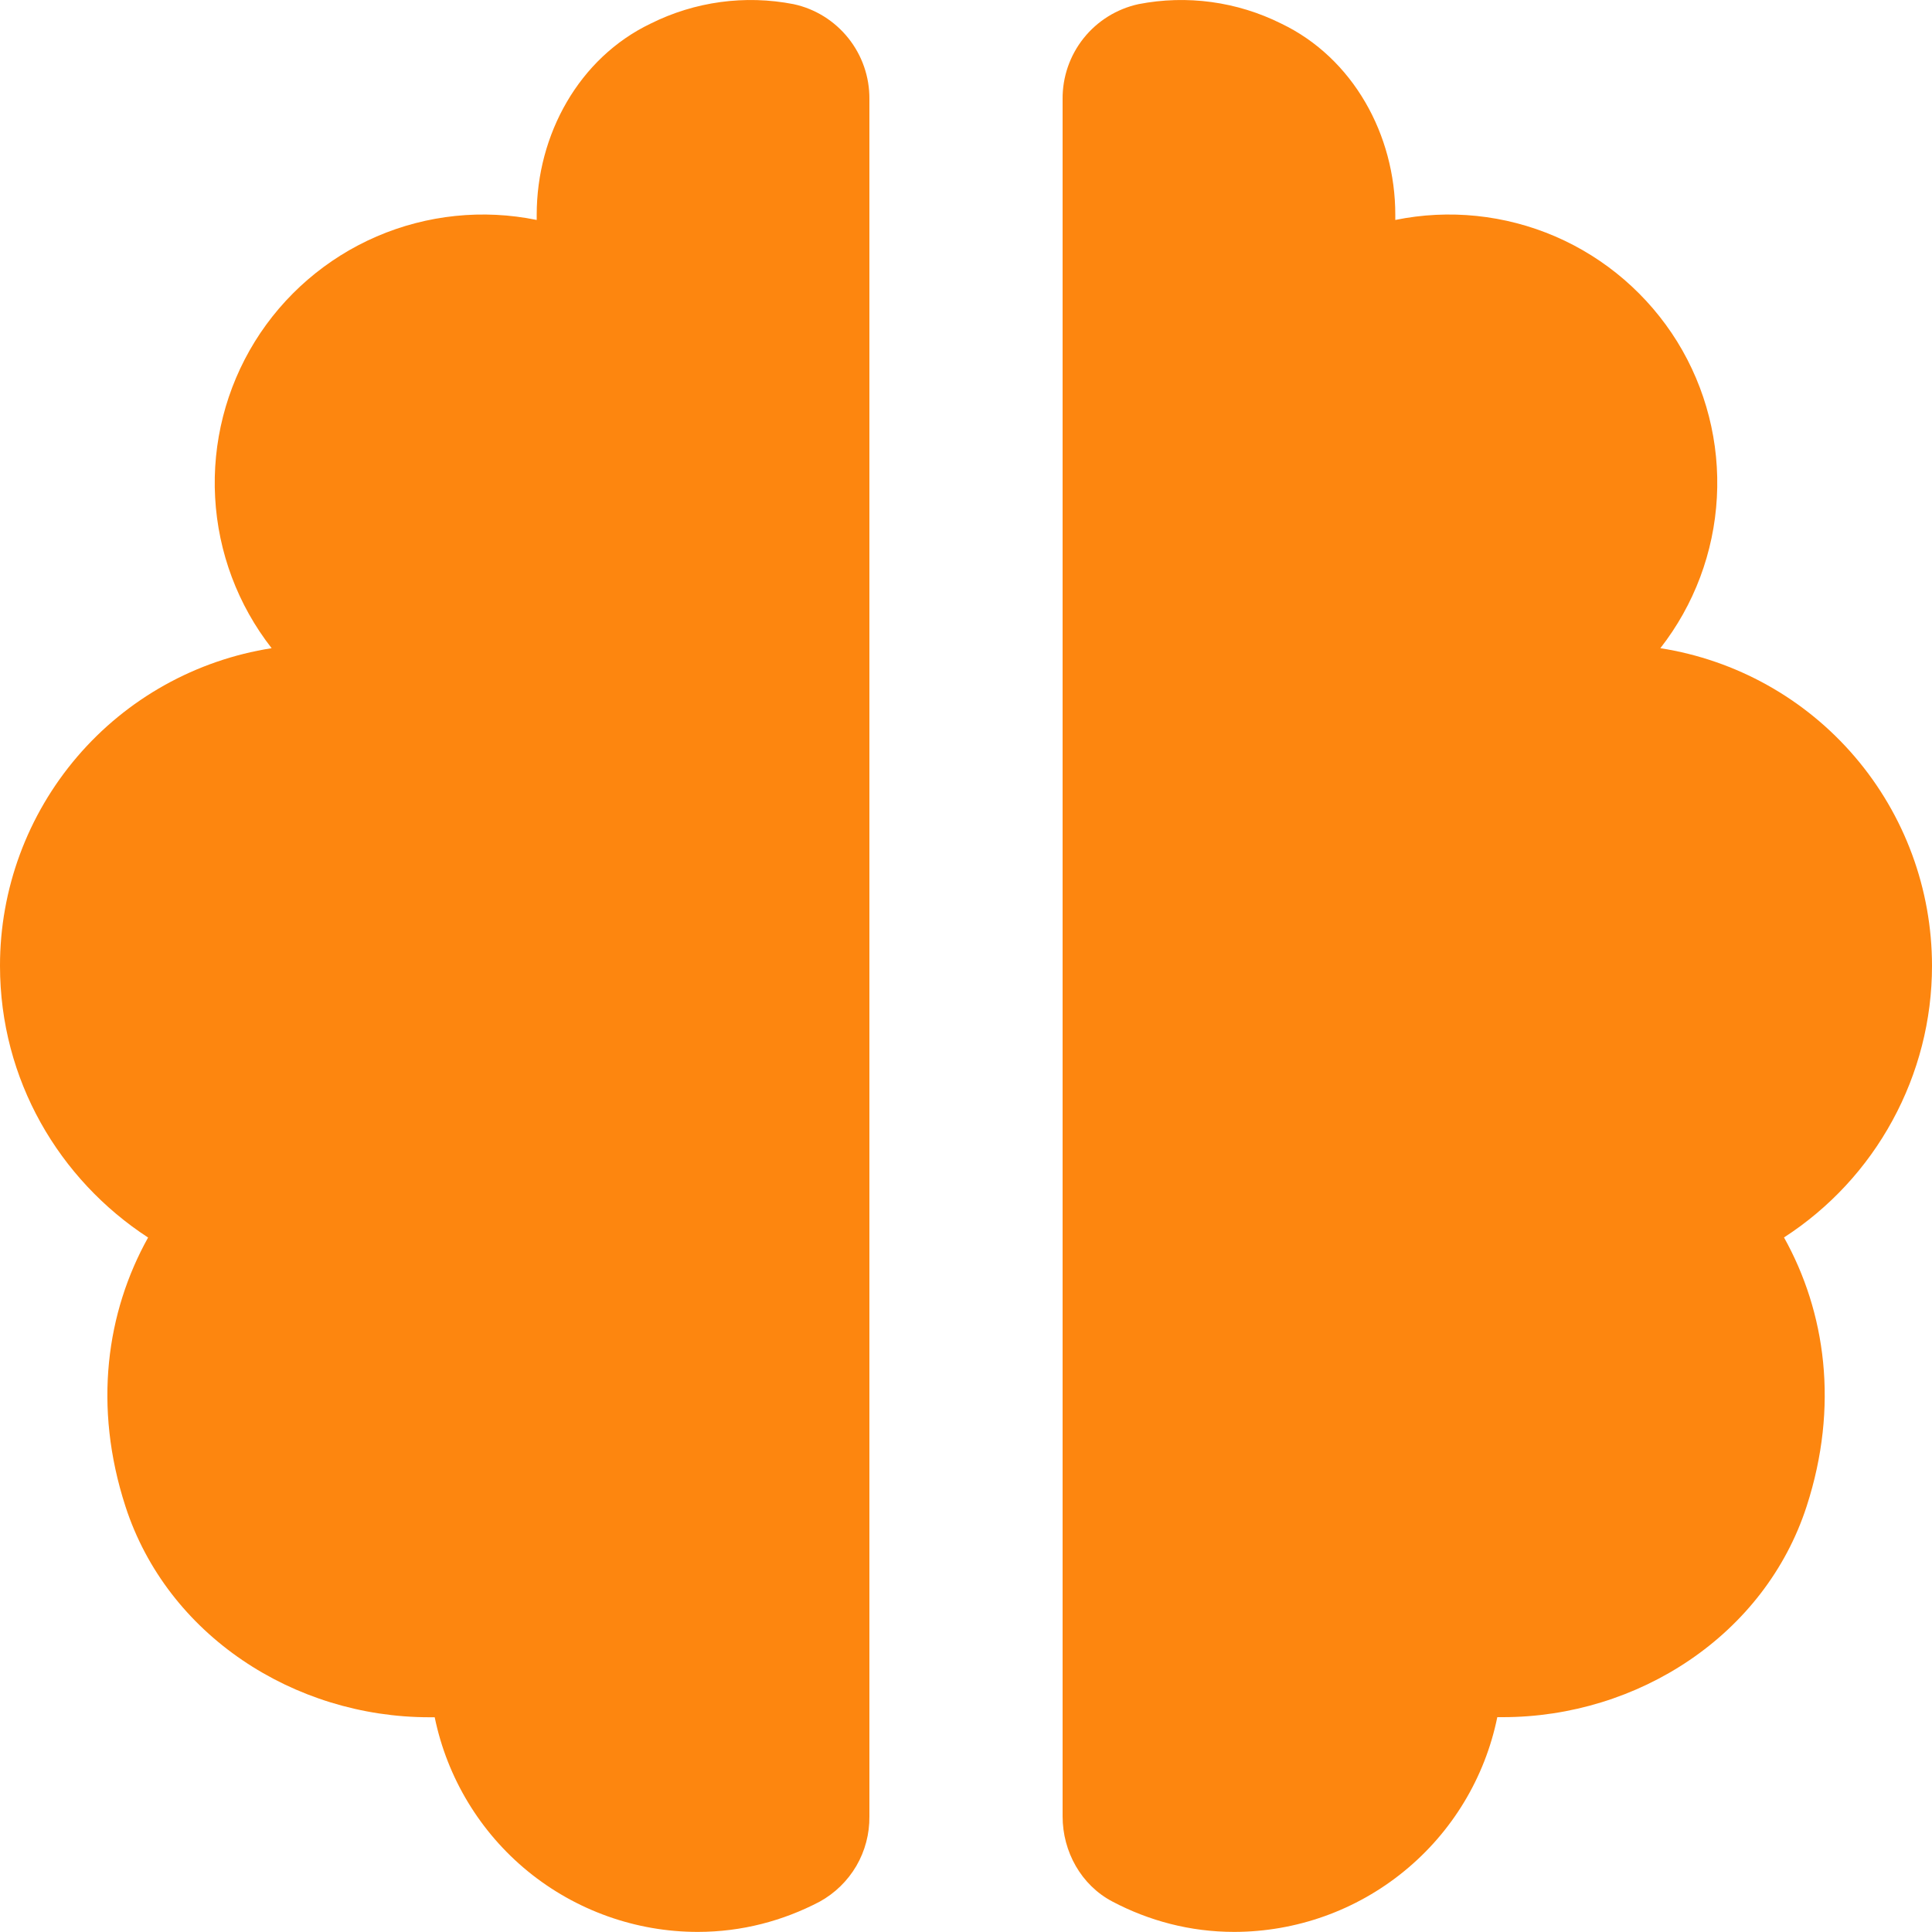 <svg width="20" height="20" viewBox="0 0 20 20" fill="none" xmlns="http://www.w3.org/2000/svg">
<path id="brain" d="M1.299 15.595C1.731 16.927 3.044 17.777 4.445 17.777H4.5C4.629 18.404 4.97 18.968 5.466 19.373C5.962 19.777 6.583 19.999 7.223 19.999C7.68 19.999 8.107 19.884 8.485 19.686C8.643 19.599 8.774 19.471 8.865 19.316C8.955 19.161 9.002 18.984 9 18.804V1.026C9.002 0.797 8.925 0.574 8.782 0.395C8.639 0.216 8.439 0.091 8.215 0.043C7.713 -0.055 7.193 0.016 6.736 0.244C5.992 0.6 5.556 1.395 5.556 2.222V2.277C4.999 2.163 4.421 2.223 3.899 2.448C3.378 2.673 2.937 3.053 2.638 3.536C2.339 4.02 2.196 4.583 2.227 5.15C2.258 5.718 2.462 6.262 2.812 6.71C2.028 6.833 1.314 7.231 0.798 7.835C0.283 8.438 -0.001 9.205 6.6406e-07 9.999C6.6406e-07 11.177 0.611 12.21 1.533 12.811C1.103 13.582 0.962 14.557 1.299 15.595ZM17.188 6.71C17.538 6.262 17.742 5.718 17.773 5.15C17.804 4.583 17.661 4.02 17.362 3.536C17.062 3.053 16.622 2.673 16.101 2.448C15.579 2.223 15.001 2.163 14.444 2.277V2.222C14.444 1.396 14.007 0.6 13.263 0.244C12.806 0.016 12.286 -0.055 11.785 0.043C11.561 0.092 11.361 0.216 11.218 0.395C11.075 0.574 10.998 0.797 11 1.026V18.803C11 19.168 11.192 19.515 11.516 19.685C11.894 19.884 12.32 19.999 12.777 19.999C13.418 19.998 14.038 19.777 14.534 19.372C15.031 18.967 15.372 18.403 15.5 17.776H15.556C16.956 17.776 18.27 16.926 18.702 15.594C19.039 14.556 18.898 13.581 18.468 12.81C18.938 12.506 19.324 12.09 19.591 11.599C19.859 11.108 20 10.558 20 9.999C20 9.205 19.717 8.438 19.202 7.835C18.686 7.231 17.972 6.833 17.188 6.71Z" fill="#FD860F"/>
</svg>
